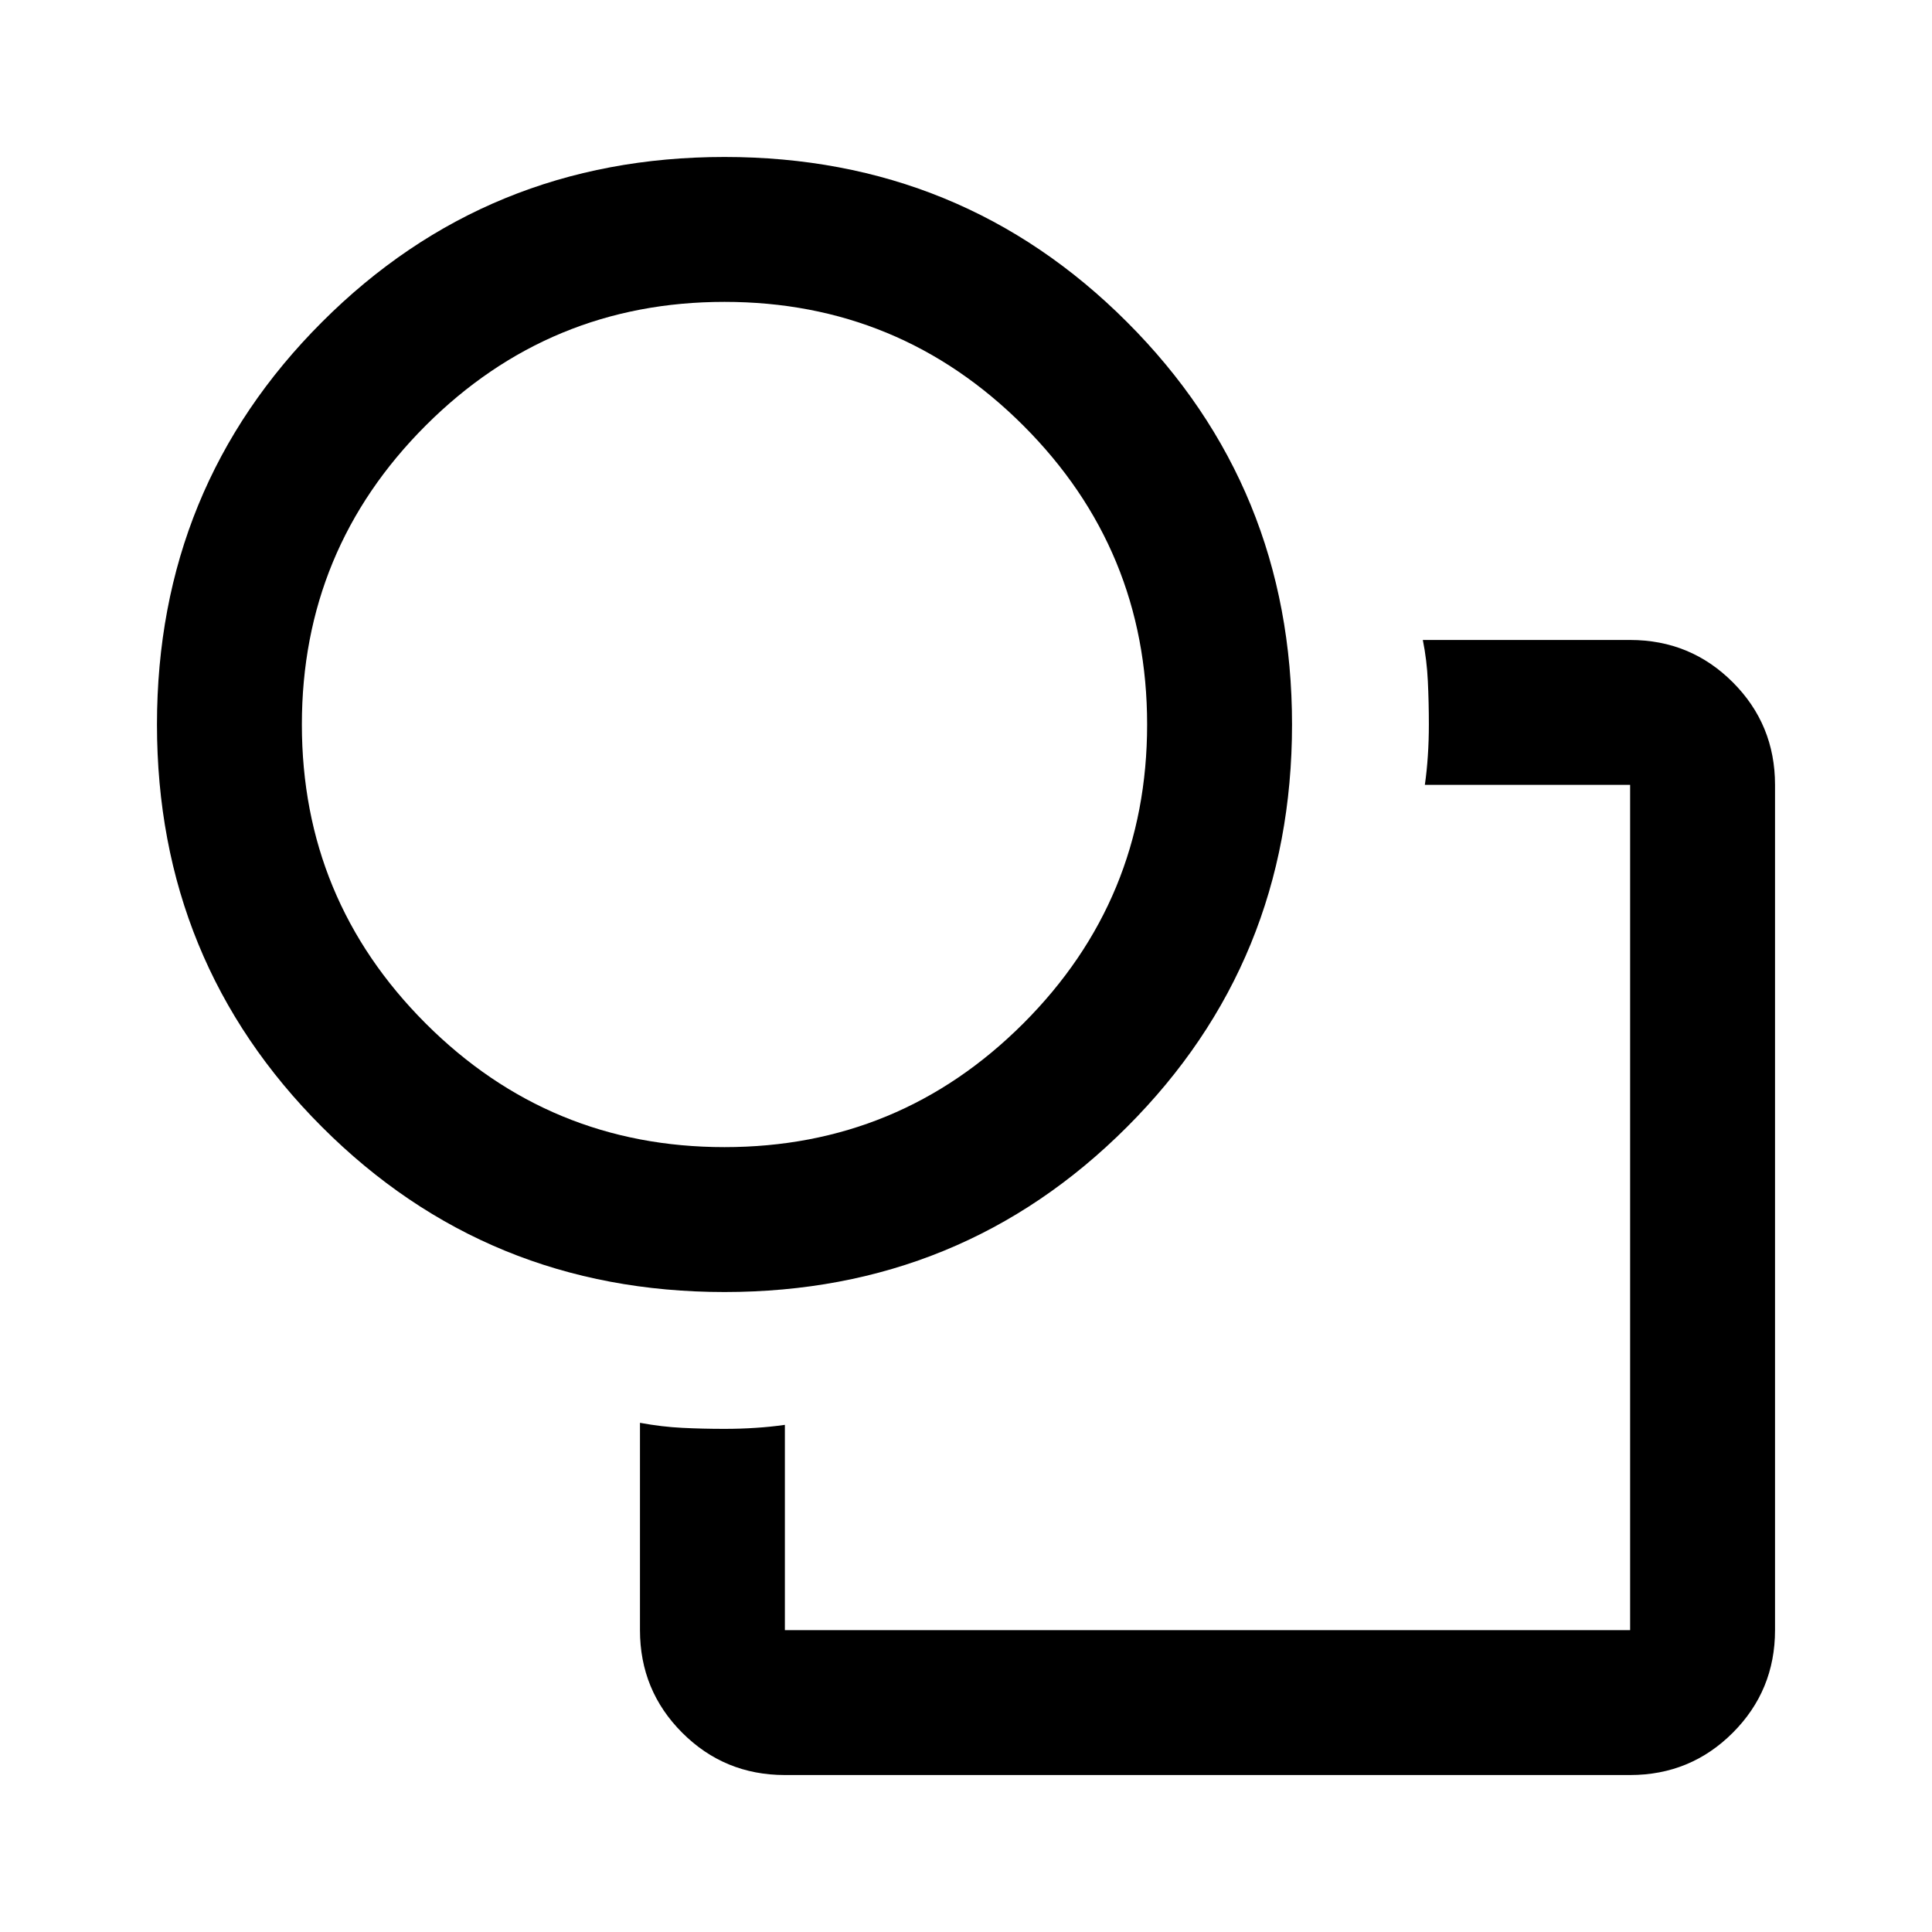 <svg xmlns="http://www.w3.org/2000/svg" height="40" width="40"><path d="M25 25Zm-11.75 4.458q.458.084.875.104.417.021.875.021.333 0 .646-.021.312-.02.604-.062v4.25h17.5v-17.5H29.5q.042-.292.062-.604.021-.313.021-.646 0-.458-.021-.896-.02-.437-.104-.854h4.292q1.25 0 2.125.875t.875 2.125v17.5q0 1.25-.875 2.125t-2.125.875h-17.5q-1.25 0-2.125-.875t-.875-2.125ZM15 26.75q-4.917 0-8.333-3.417Q3.25 19.917 3.25 15t3.417-8.333Q10.083 3.25 15 3.25t8.333 3.417Q26.75 10.083 26.75 15t-3.417 8.333Q19.917 26.75 15 26.75Zm0-3q3.625 0 6.188-2.562Q23.75 18.625 23.75 15q0-3.625-2.562-6.188Q18.625 6.25 15 6.25q-3.625 0-6.188 2.562Q6.25 11.375 6.25 15q0 3.625 2.562 6.188Q11.375 23.75 15 23.75ZM15 15Z"/></svg>